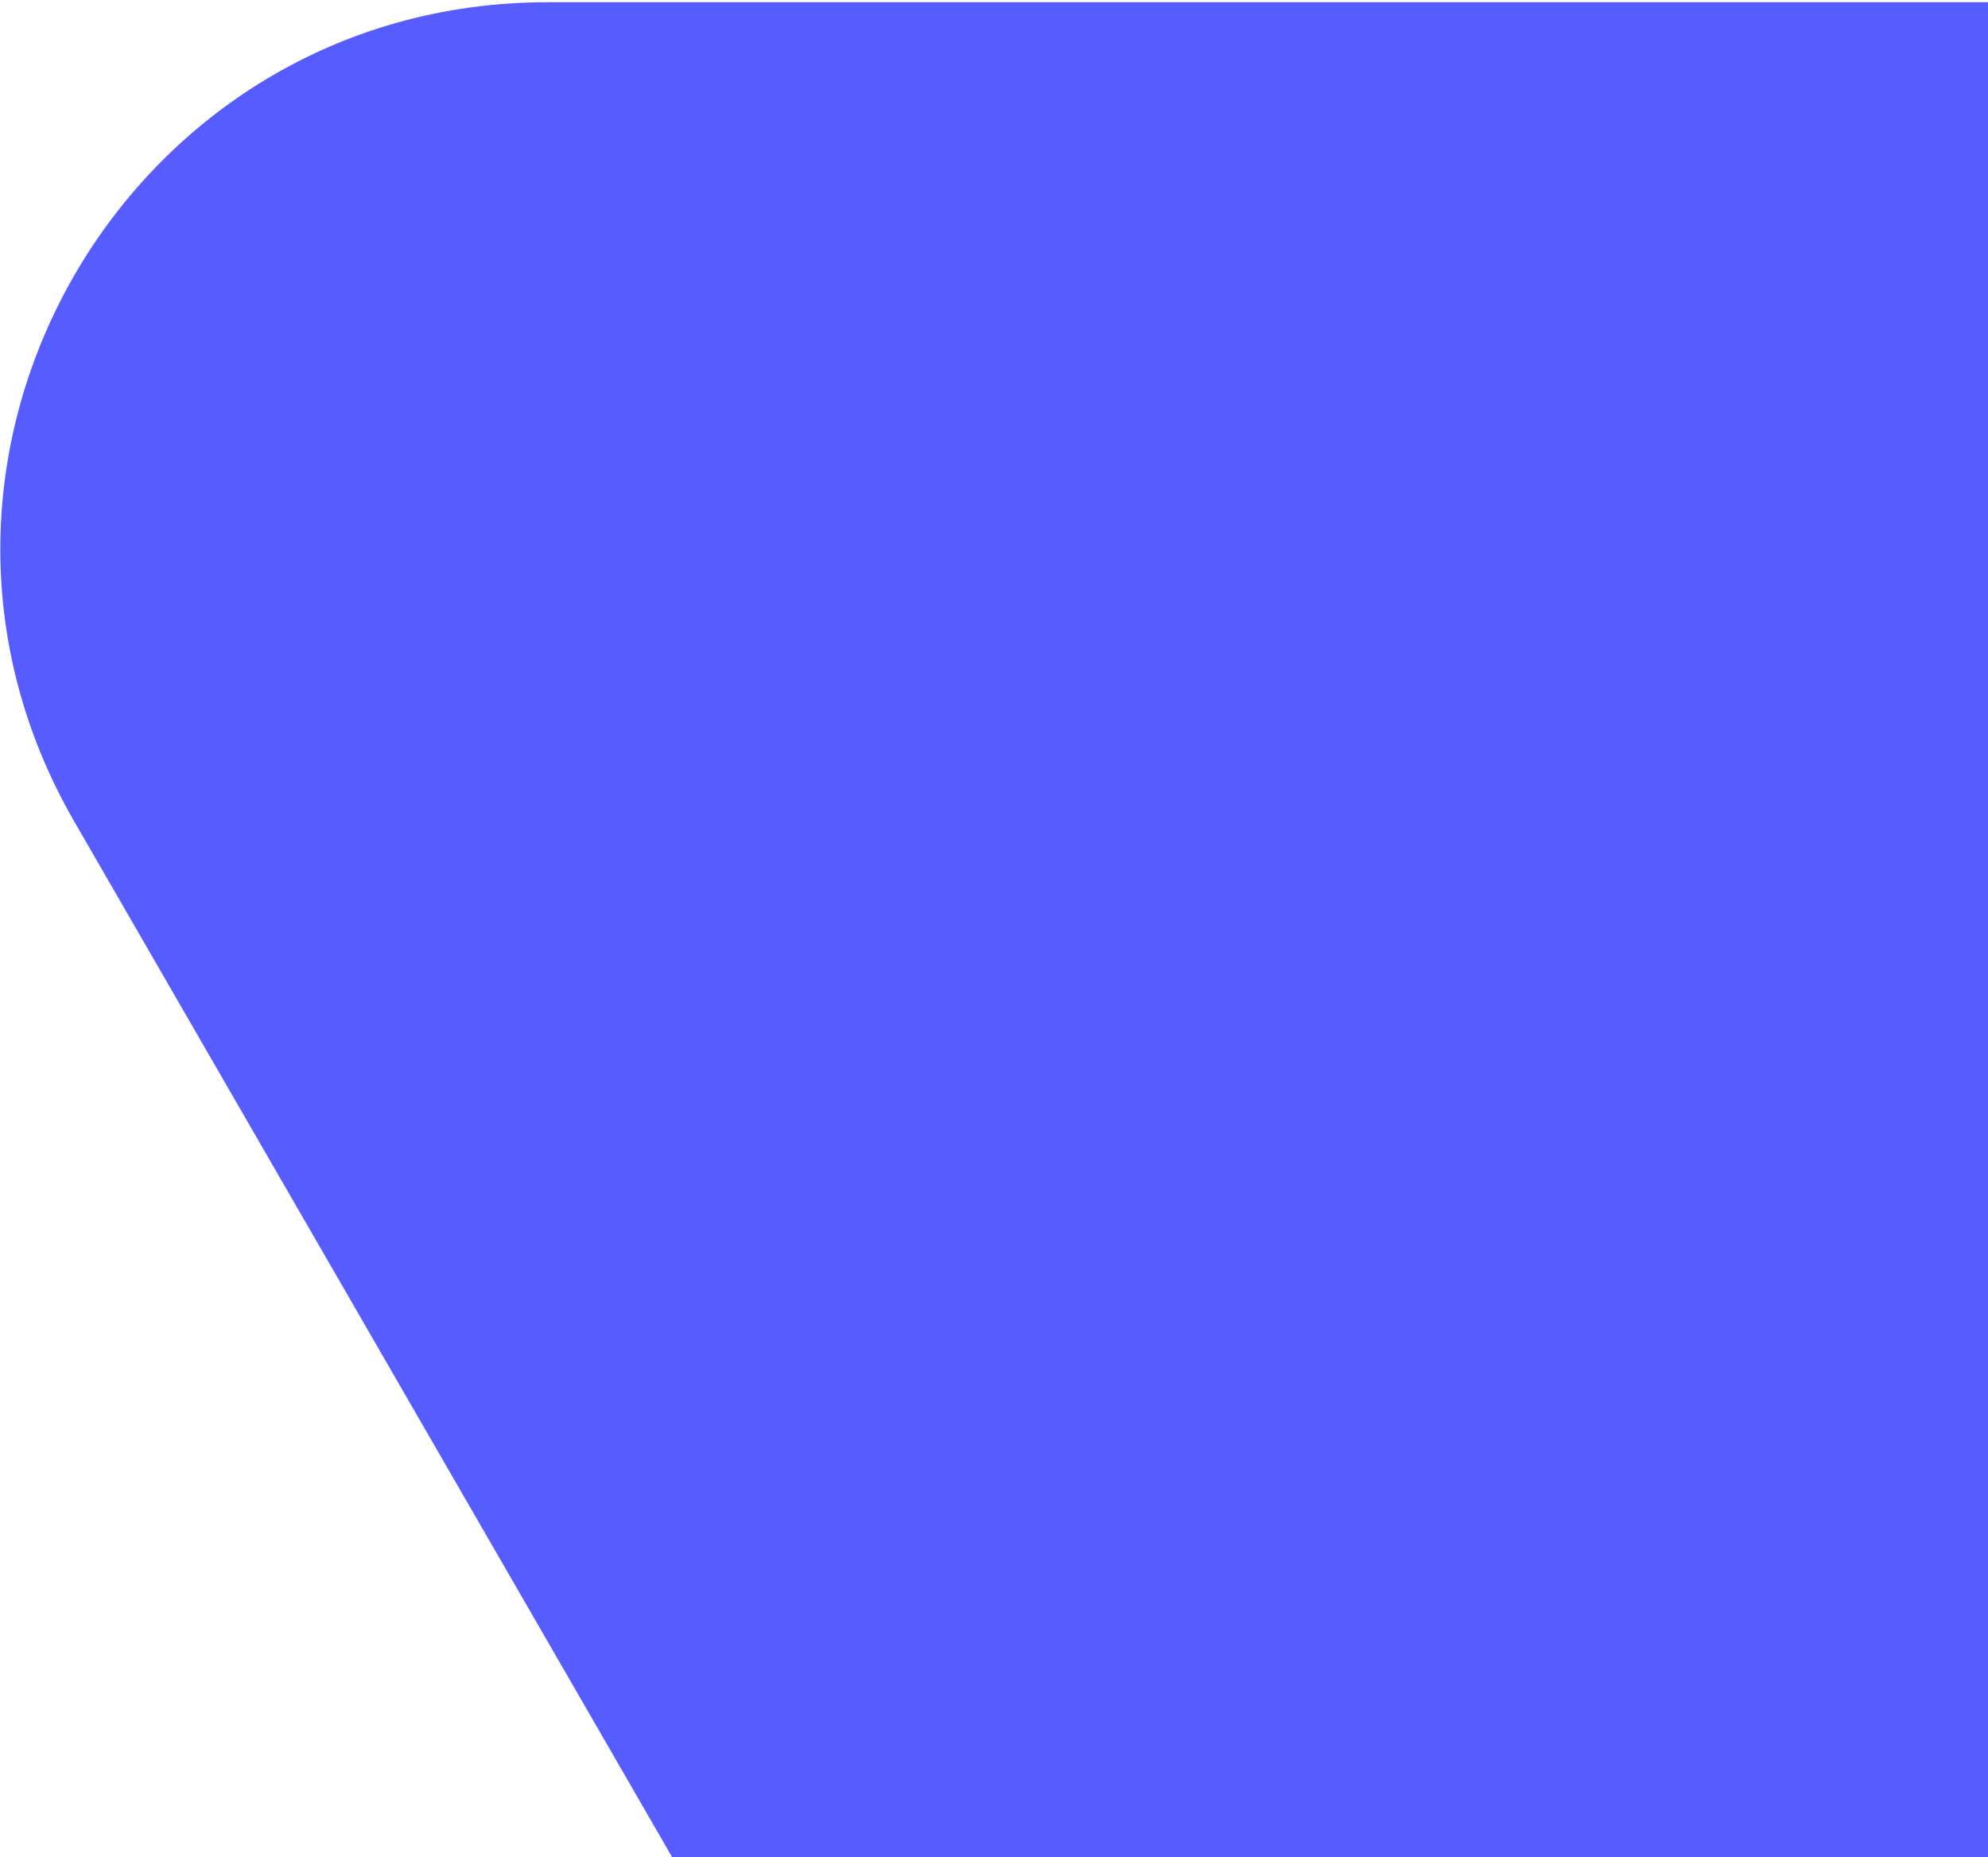 <svg width="364" height="340" viewBox="0 0 364 340" fill="none" xmlns="http://www.w3.org/2000/svg">
<path d="M446.615 0.41C523.595 0.41 571.708 83.743 533.218 150.41L360.013 450.41C321.523 517.077 225.298 517.077 186.808 450.41L13.602 150.41C-24.887 83.743 23.225 0.41 100.205 0.41L446.615 0.41Z" fill="#575CFF"/>
</svg>
